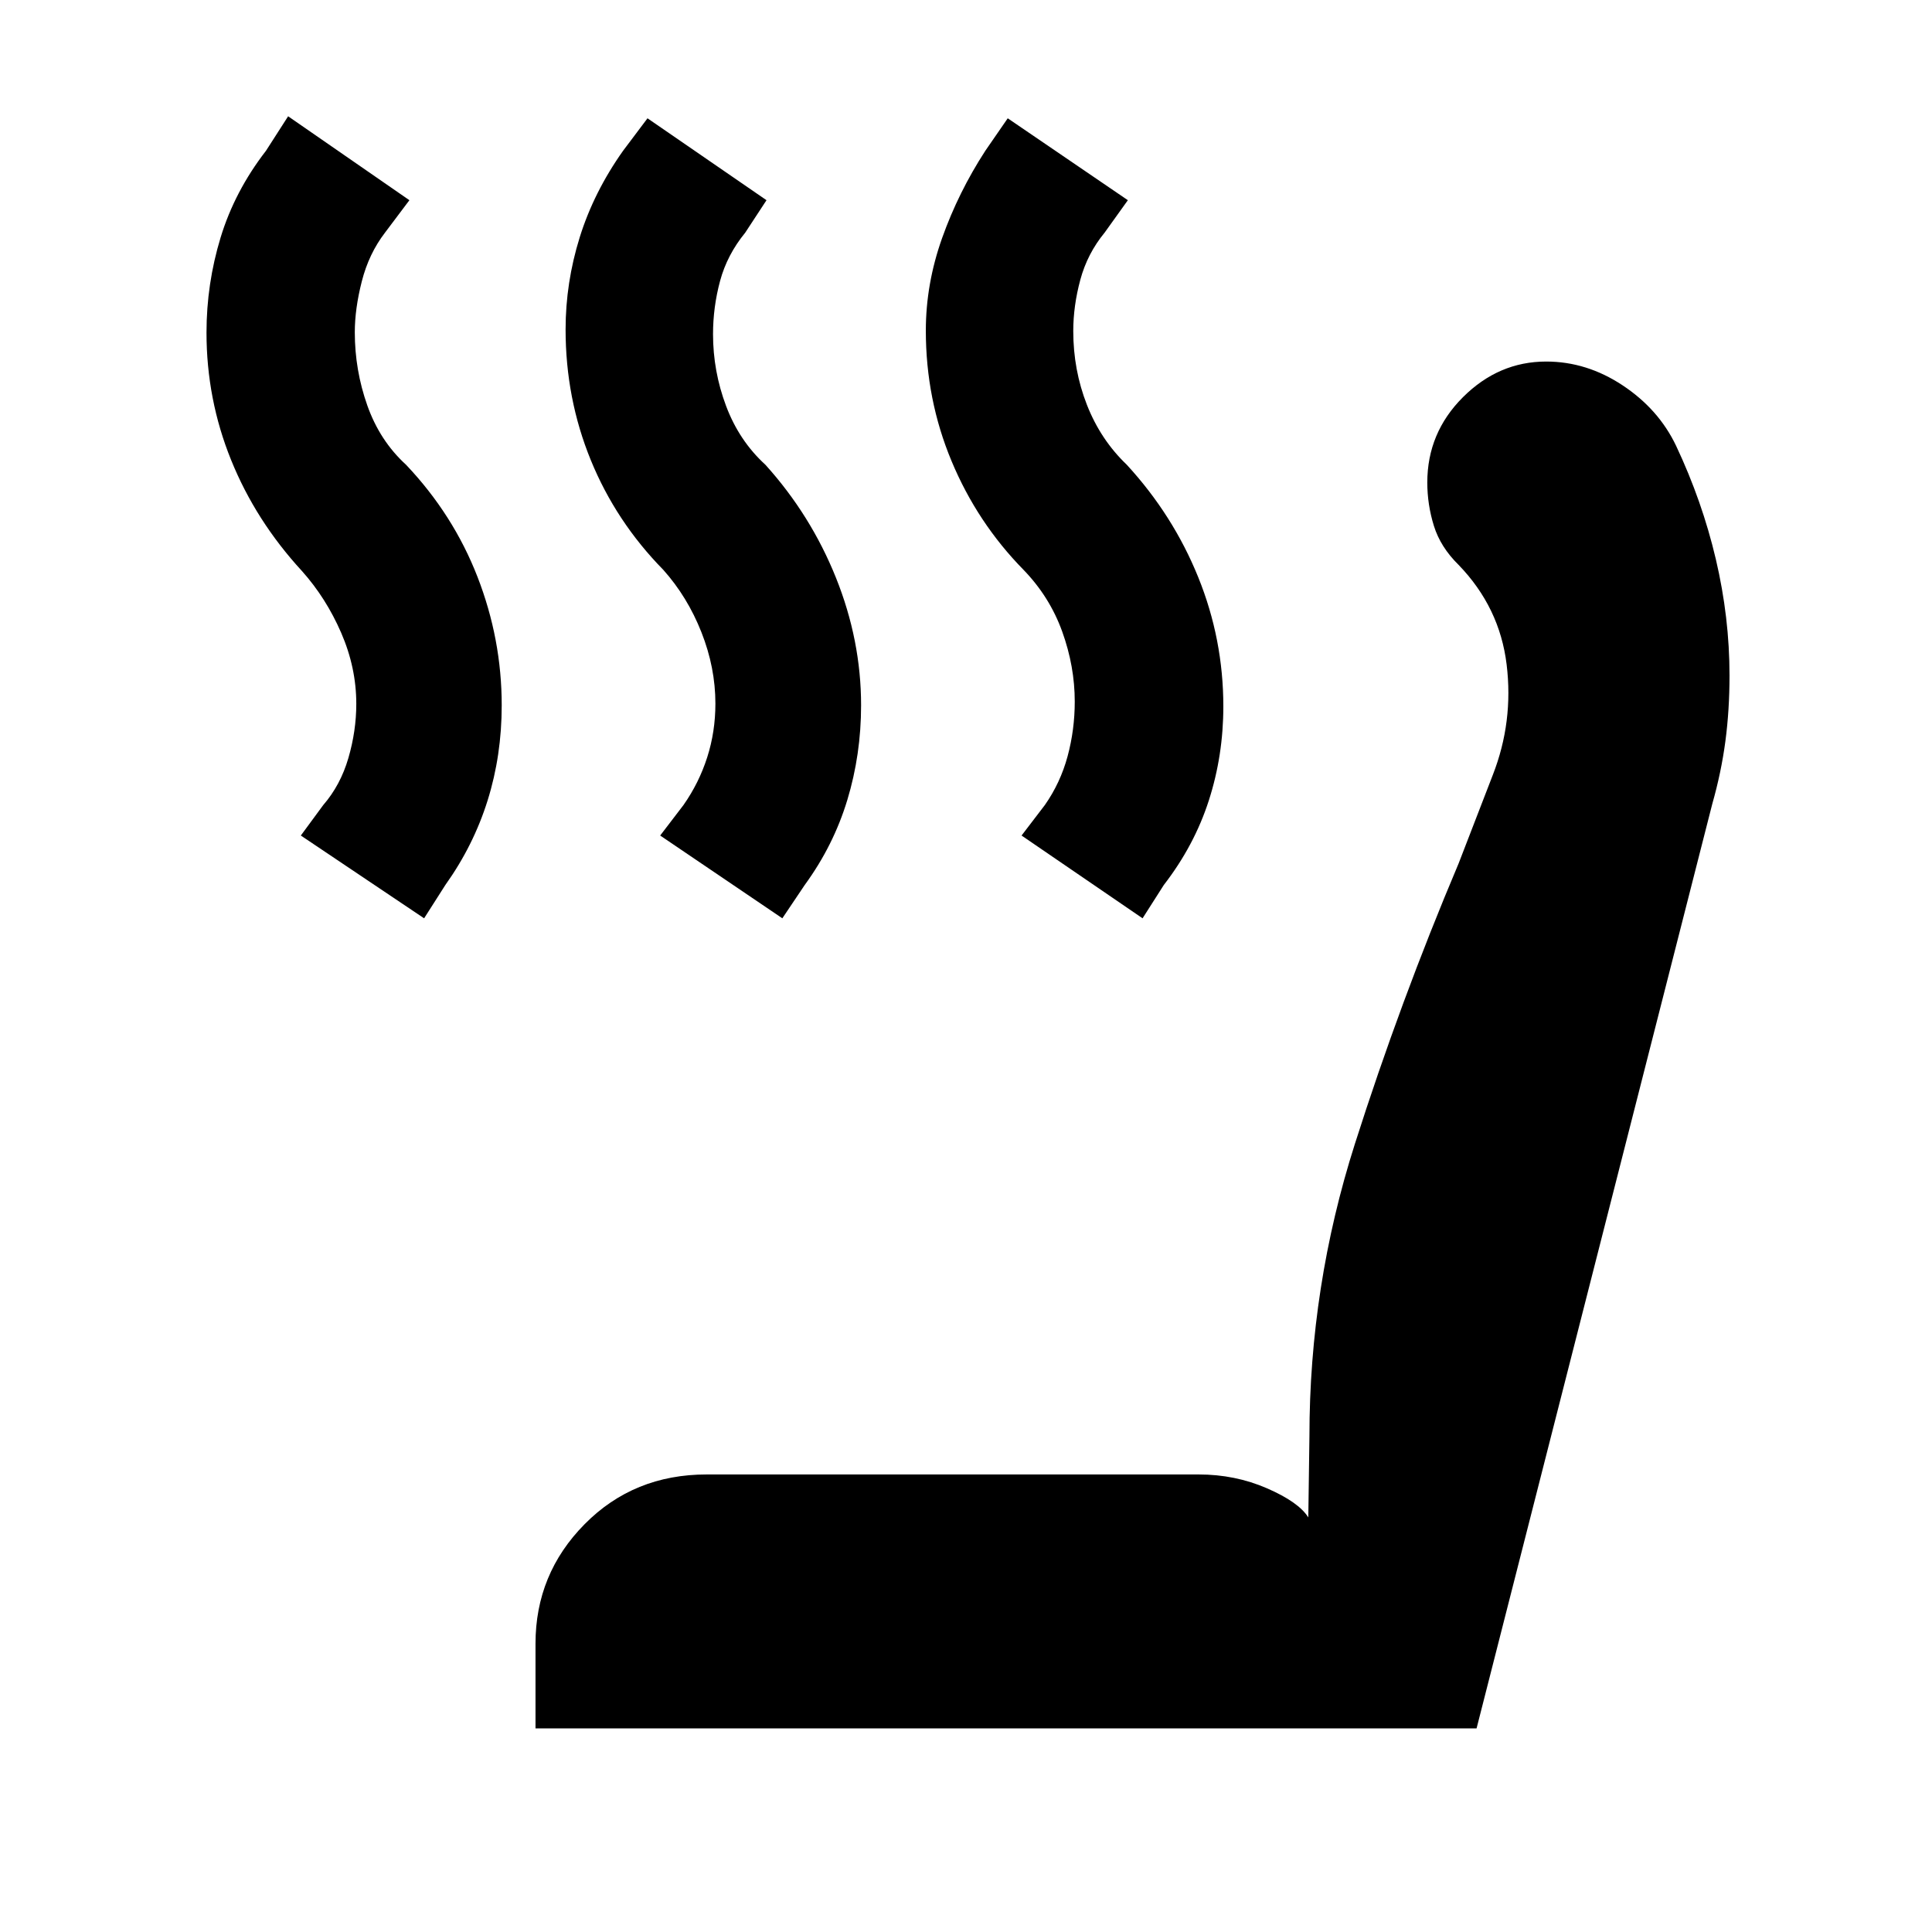 <svg xmlns="http://www.w3.org/2000/svg" height="48" viewBox="0 -960 960 960" width="48"><path d="m567.74-503.7-60.13-41.13 11.56-15.13q7.72-11 11.3-24.21 3.57-13.22 3.57-27.22 0-17.44-6.21-34.72-6.22-17.28-19.22-30.72-23-23.43-35.78-54.04-12.79-30.61-12.79-64.86 0-23.23 8.09-45.98 8.09-22.75 21.48-43.38l11.13-16.13 59.69 40.7-11.56 16.13q-8.57 10.43-12.07 23.43t-3.5 25.44q0 19.37 6.79 36.68 6.78 17.32 19.78 29.75 23 25 35.5 55.85t12.5 64.27q0 24.35-7.22 46.75-7.22 22.39-22.35 41.96l-10.56 16.56Zm-179 0-60.7-41.13 11.57-15.13q7.72-11 11.79-23.71 4.08-12.72 4.08-26.72 0-17.87-6.94-35.44-6.93-17.56-18.93-31-23.57-24-36.07-54.6-12.5-30.61-12.5-64.86 0-23.23 7-45.73 7-22.5 21.57-43.07l12.13-16.13 59.13 40.7-10.57 16.13q-9 11-12.5 24t-3.5 26.43q0 18.44 6.5 35.72 6.5 17.28 19.5 29.15 22.57 25 35.07 56.13 12.5 31.13 12.5 63.42 0 24.49-6.86 47.1-6.86 22.61-21.14 42.18l-11.13 16.56Zm-178 0-61.26-41.13 11.13-15.13q8.56-9.87 12.5-23.37 3.93-13.5 3.93-26.93 0-18-7.5-35.28-7.5-17.29-19.5-30.72-23-25-35.21-55.18-12.22-30.18-12.22-63.28 0-24.24 7-47.24 7-23 22.56-43.13l11-17.13 60.26 41.7-12.13 16.13q-8 10.43-11.5 24.12-3.5 13.69-3.5 25.38 0 18.78 6.22 36.36 6.22 17.57 19.22 29.44 23.49 24.77 35.53 55.74 12.03 30.96 12.03 63.81 0 24.92-7.02 47.32-7.02 22.39-20.98 41.96l-10.56 16.56Zm55.35 402.53v-42.09q0-34.7 24.41-59.39 24.41-24.7 60.67-24.7h244.4q18.17 0 33.97 6.87 15.81 6.87 20.55 14.48l.56-40.26q0-74.47 22.57-145.3 22.56-70.83 51.56-139.4l17-44q10.31-26.43 6.86-54.83t-23.86-49.51q-9-8.84-12.28-19.39-3.28-10.55-3.28-21.56 0-24.71 17.73-42.4 17.74-17.7 41.35-17.7 20.13 0 38.01 11.85 17.87 11.85 26.52 29.98 13 27.56 19.78 56.46 6.78 28.89 6.78 57.73 0 17.2-2.06 32.7-2.07 15.5-6.5 31.06L733.7-101.17H266.09Z"/></svg>